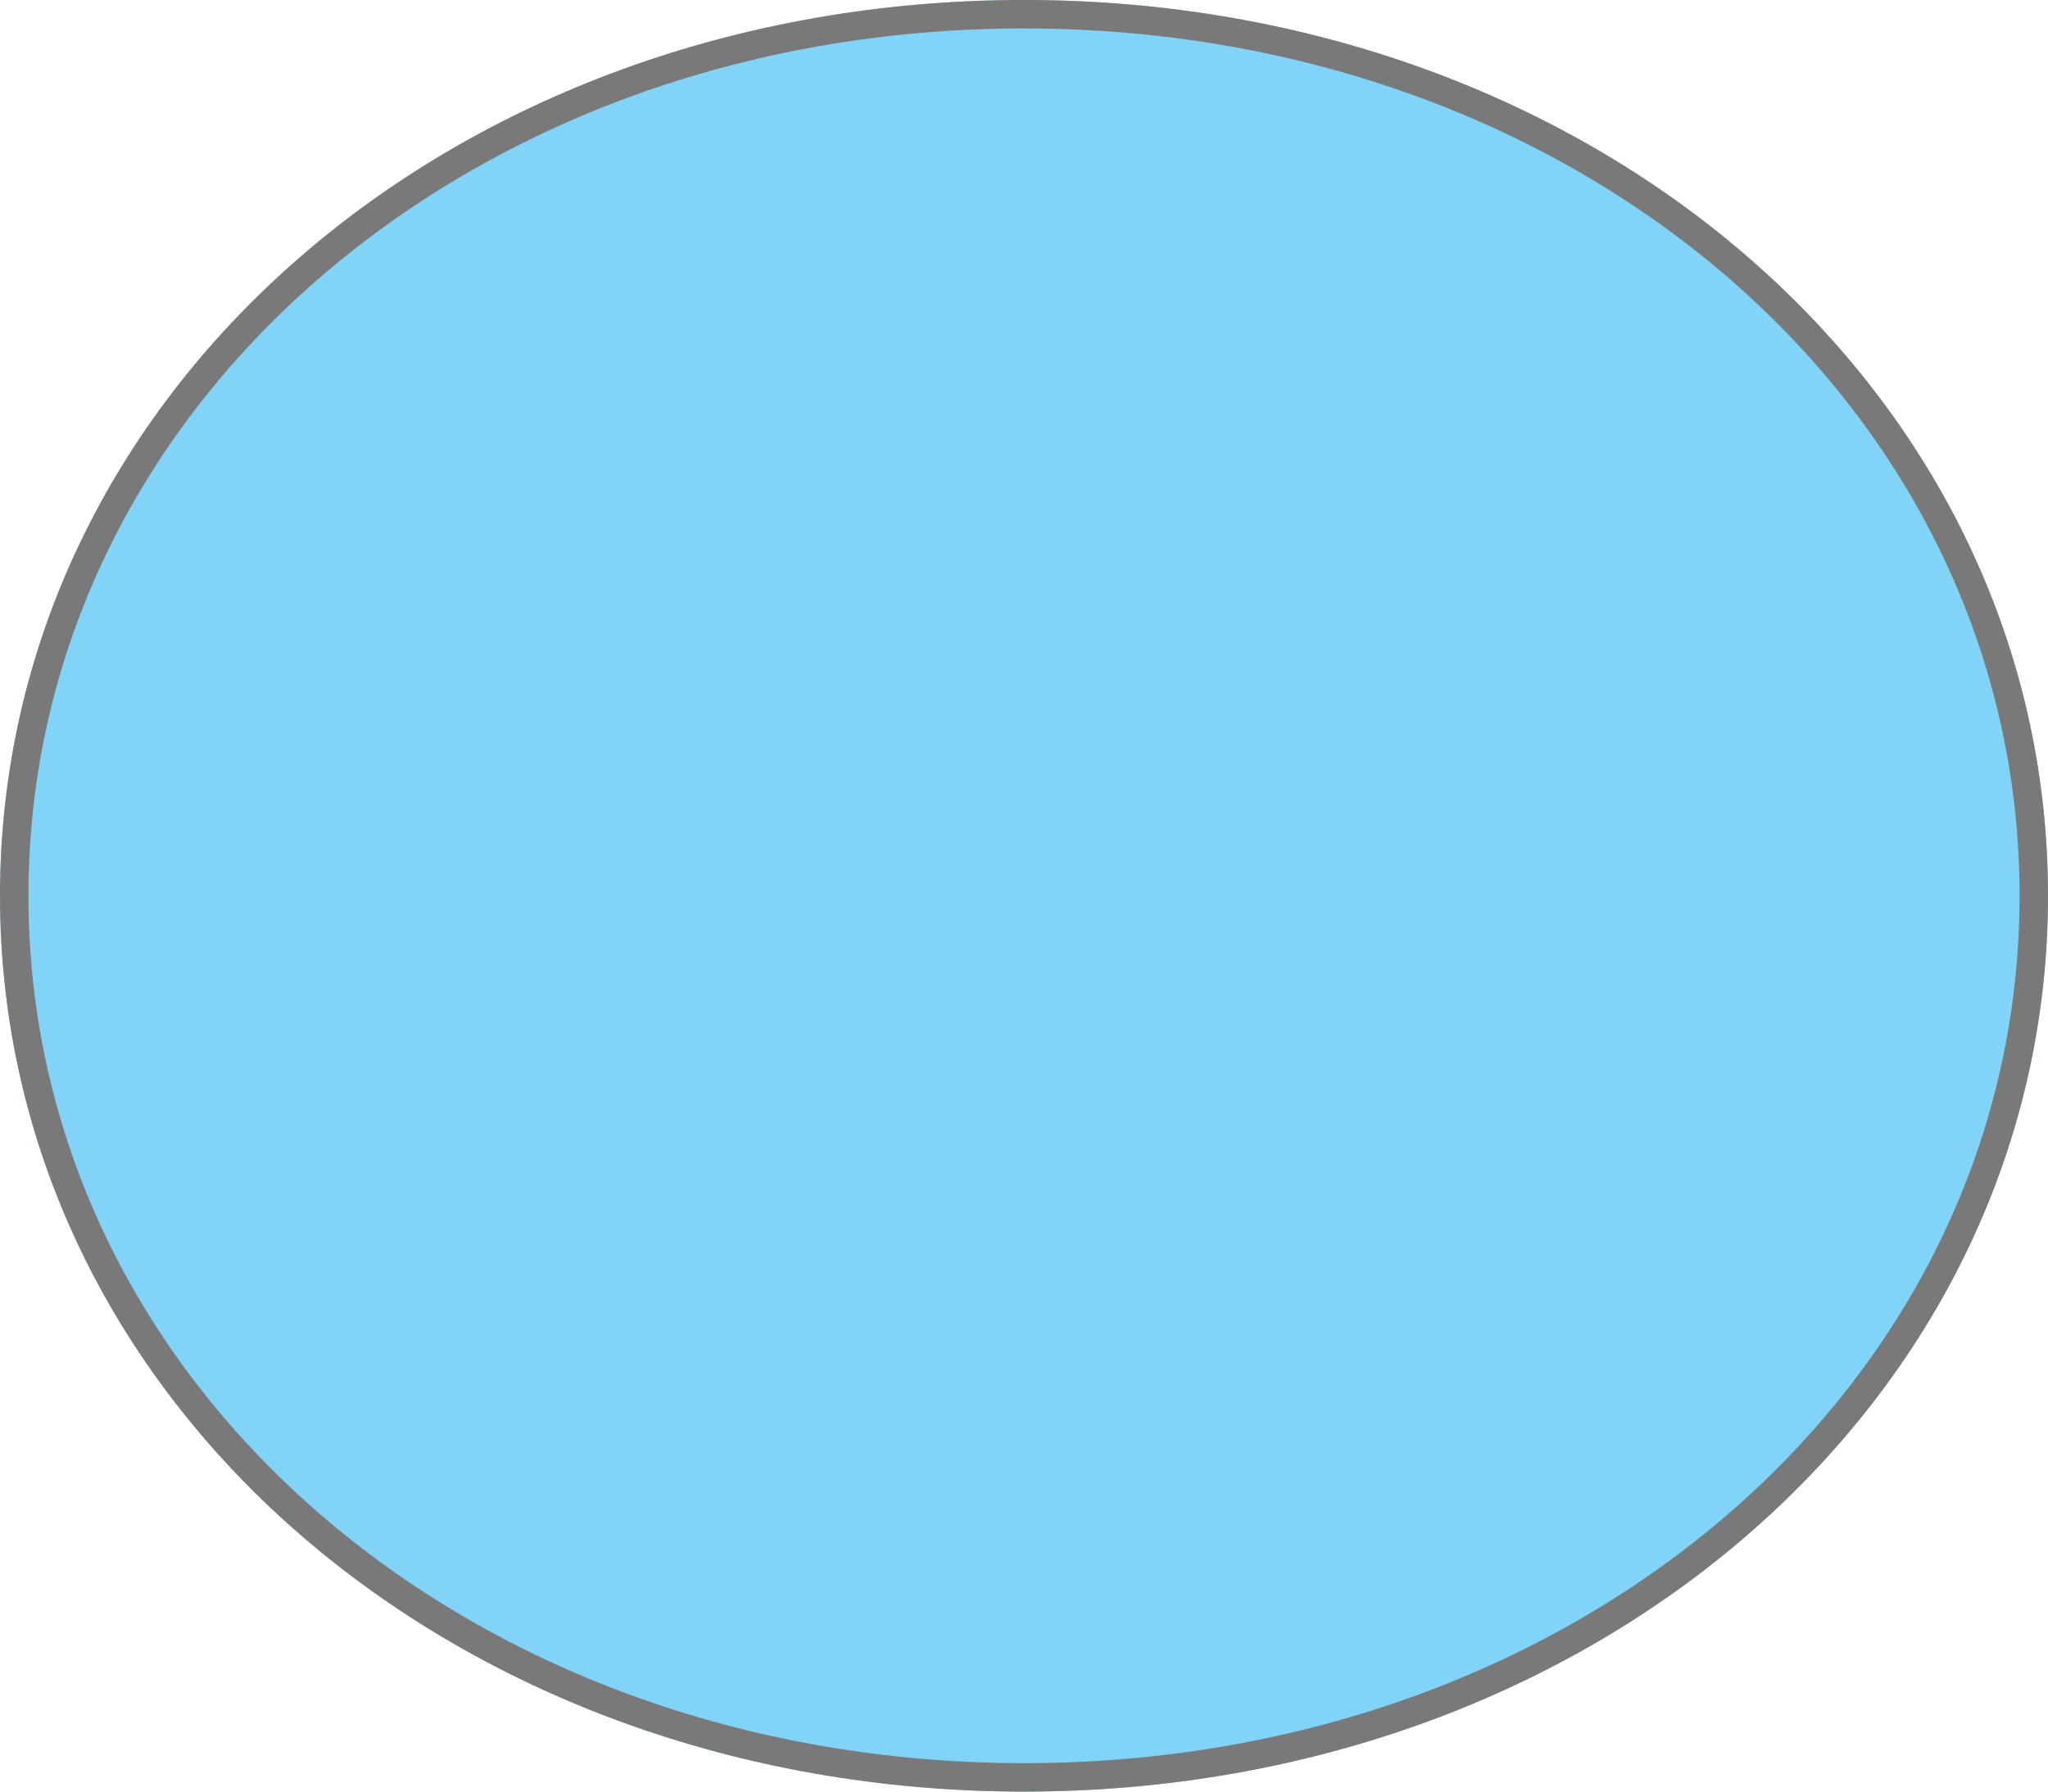 ﻿<?xml version="1.0" encoding="utf-8"?>
<svg version="1.1" xmlns:xlink="http://www.w3.org/1999/xlink" width="72px" height="63px" xmlns="http://www.w3.org/2000/svg">
  <g transform="matrix(1 0 0 1 -114 -22 )">
    <path d="M 150 22  C 170.16 22  186 35.86  186 53.5  C 186 71.14  170.16 85  150 85  C 129.84 85  114 71.14  114 53.5  C 114 35.86  129.84 22  150 22  Z " fill-rule="nonzero" fill="#81d3f8" stroke="none" />
    <path d="M 150 22.5  C 169.88 22.5  185.5 36.14  185.5 53.5  C 185.5 70.86  169.88 84.5  150 84.5  C 130.12 84.5  114.5 70.86  114.5 53.5  C 114.5 36.14  130.12 22.5  150 22.5  Z " stroke-width="1" stroke="#797979" fill="none" />
  </g>
</svg>